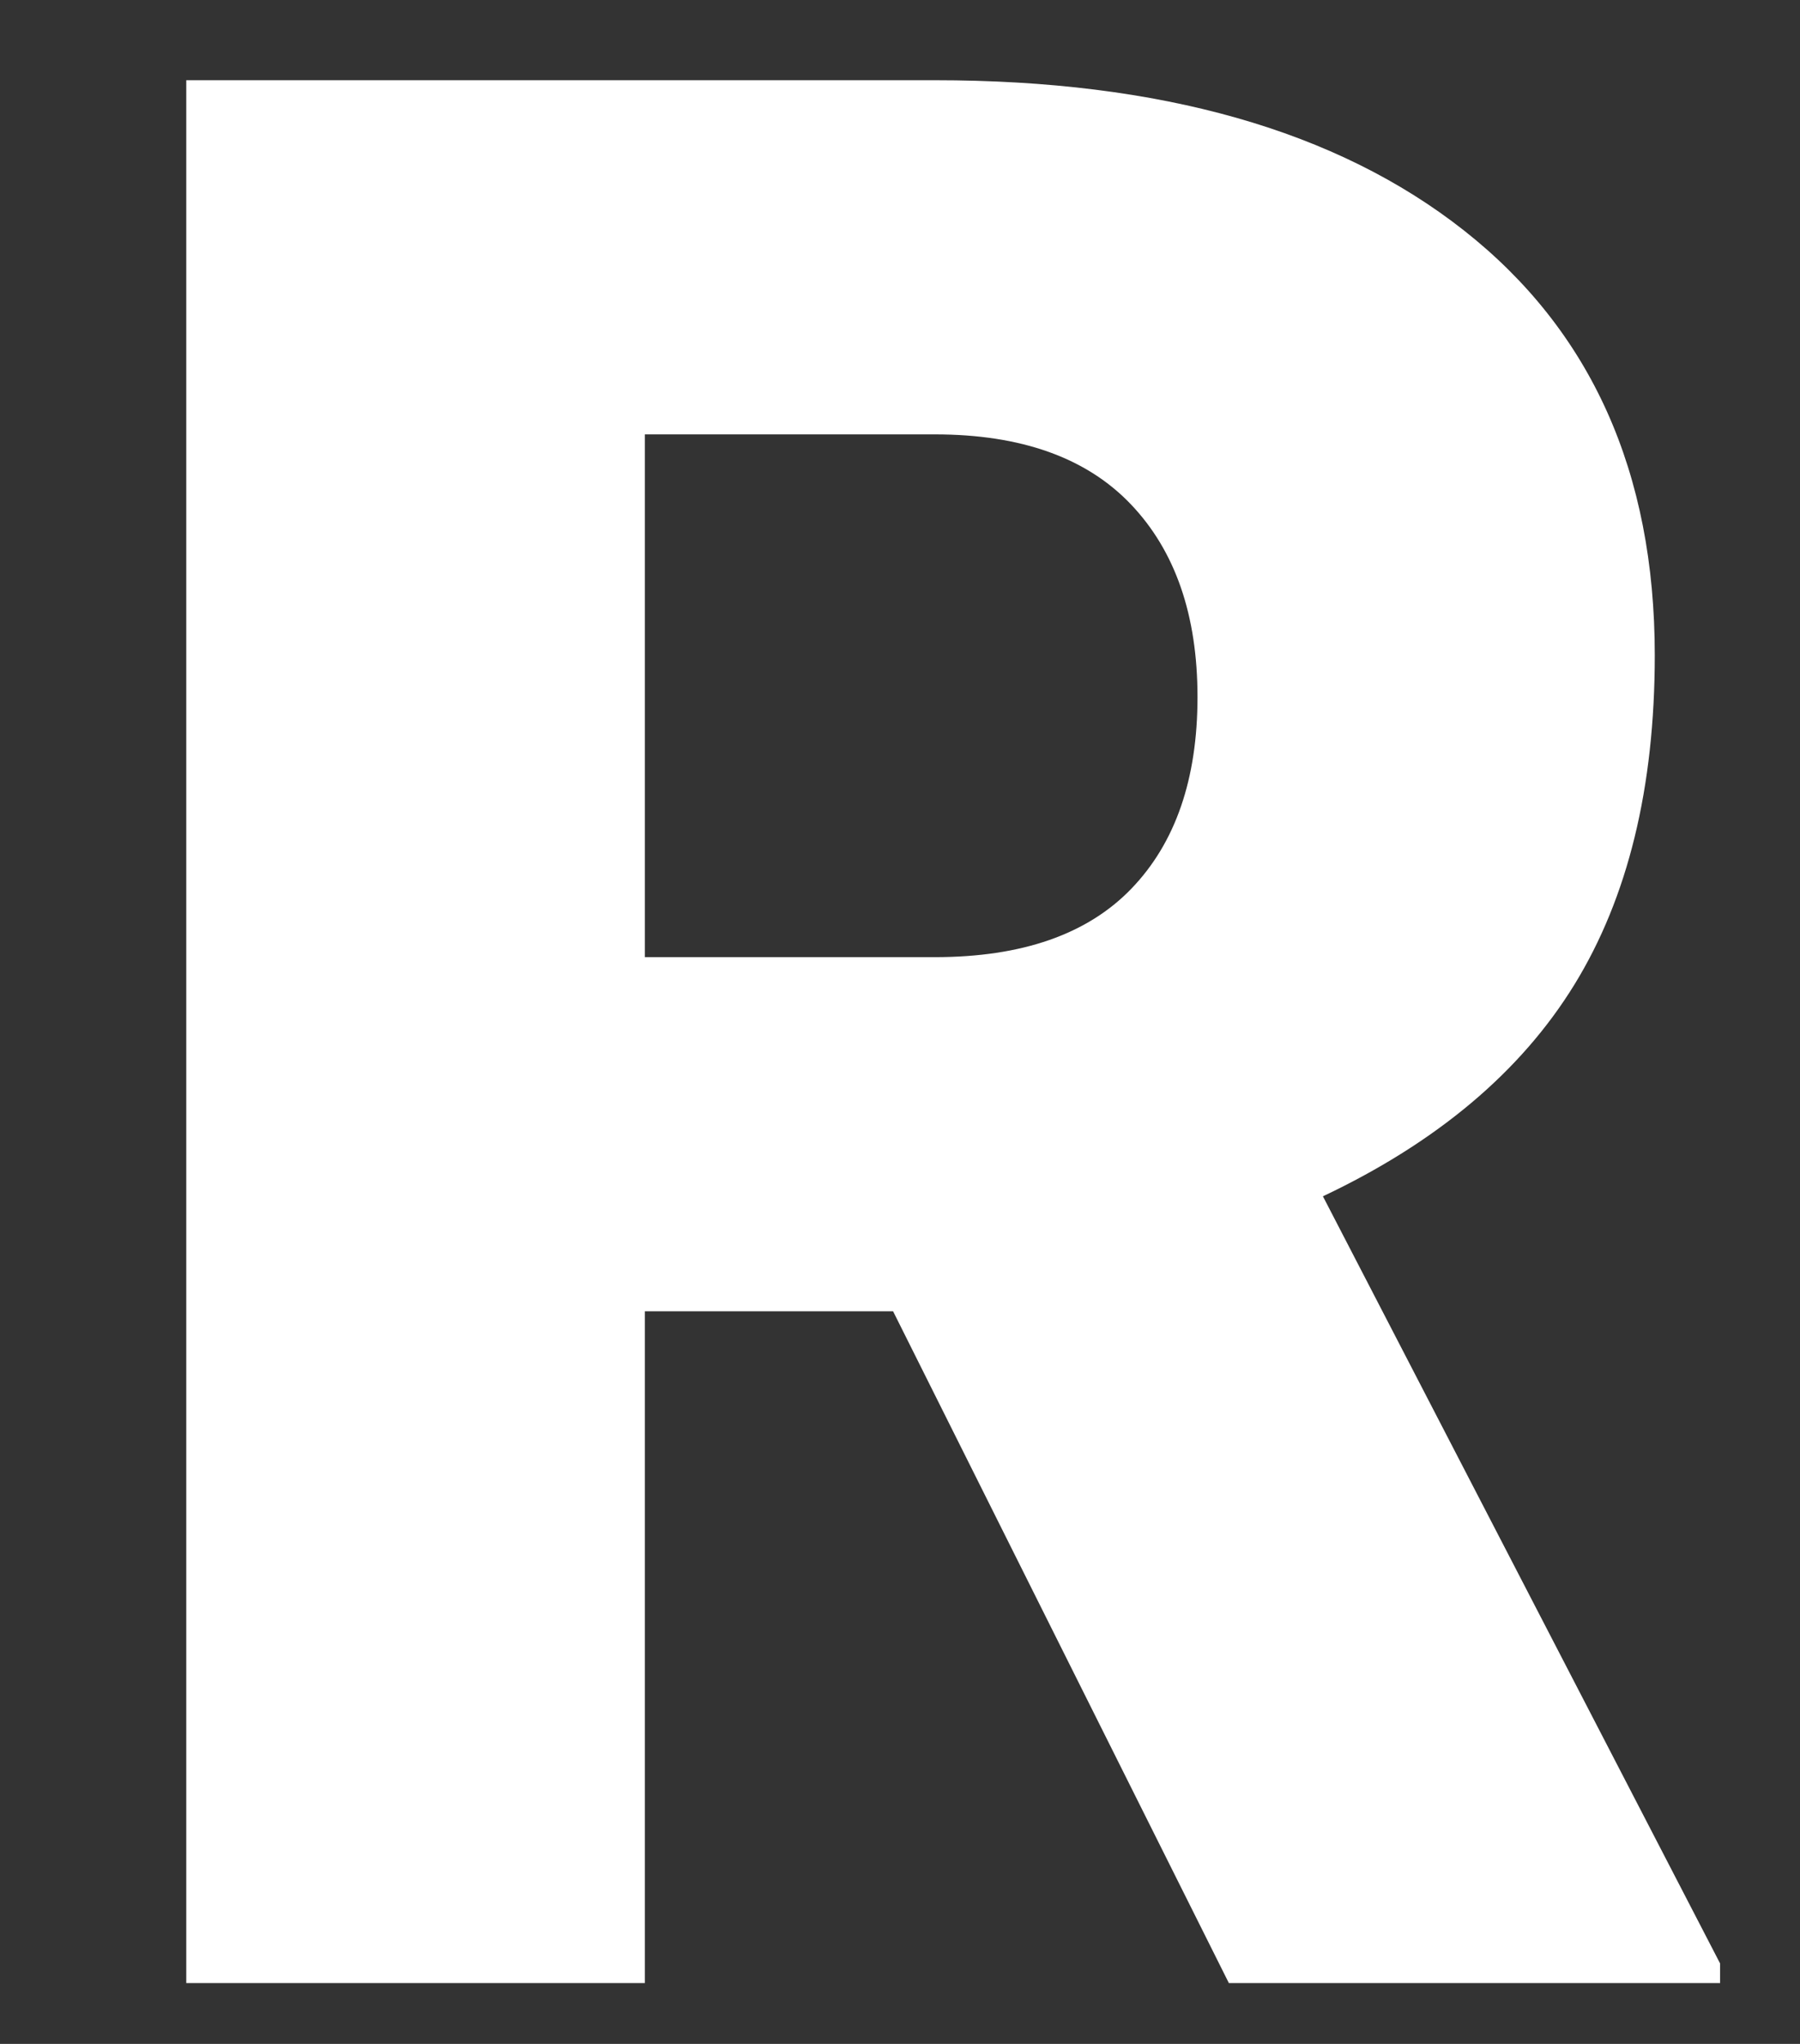 <?xml version="1.0" encoding="UTF-8"?>
<svg width="148px" height="168px" viewBox="0 0 148 168" version="1.1" xmlns="http://www.w3.org/2000/svg" xmlns:xlink="http://www.w3.org/1999/xlink">
    <rect x="0" y="0" width="148" height="168" fill="#333333" stroke="none"/>
    <!-- Generator: Sketch 64 (93537) - https://sketch.com -->
    <title>pc_ico_white_main01</title>
    <desc>Created with Sketch.</desc>
    <g id="Publish_PC" stroke="none" stroke-width="1" fill="none" fill-rule="evenodd">
        <g id="pc_01main_0" transform="translate(-1125, -78)">
            <g id="pc_ico_white_main01" transform="translate(1125, 78)">
                <polygon id="333" fill="#AFAFAF" opacity="0" points="4.40538578e-12 0 148 0 148 168 4.40538578e-12 168"></polygon>
                <path d="M53.021,163 L53.021,107.785 L73.432,107.785 L101.039,163 L141.43,163 L141.43,161.389 L108.773,98.332 C118.155,93.892 125.048,88.091 129.452,80.93 C133.856,73.768 136.059,64.745 136.059,53.859 C136.059,38.82 130.831,27.183 120.375,18.947 C109.919,10.712 95.417,6.594 76.869,6.594 L76.869,6.594 L15.316,6.594 L15.316,163 L53.021,163 Z M76.869,78.674 L53.021,78.674 L53.021,35.705 L76.869,35.705 C83.959,35.705 89.33,37.621 92.982,41.452 C96.635,45.284 98.461,50.565 98.461,57.297 C98.461,64.029 96.653,69.274 93.036,73.034 C89.42,76.794 84.031,78.674 76.869,78.674 L76.869,78.674 Z" id="R" fill="#FFFFFF" fill-rule="nonzero"></path>
            </g>
        </g>
    </g>
</svg>